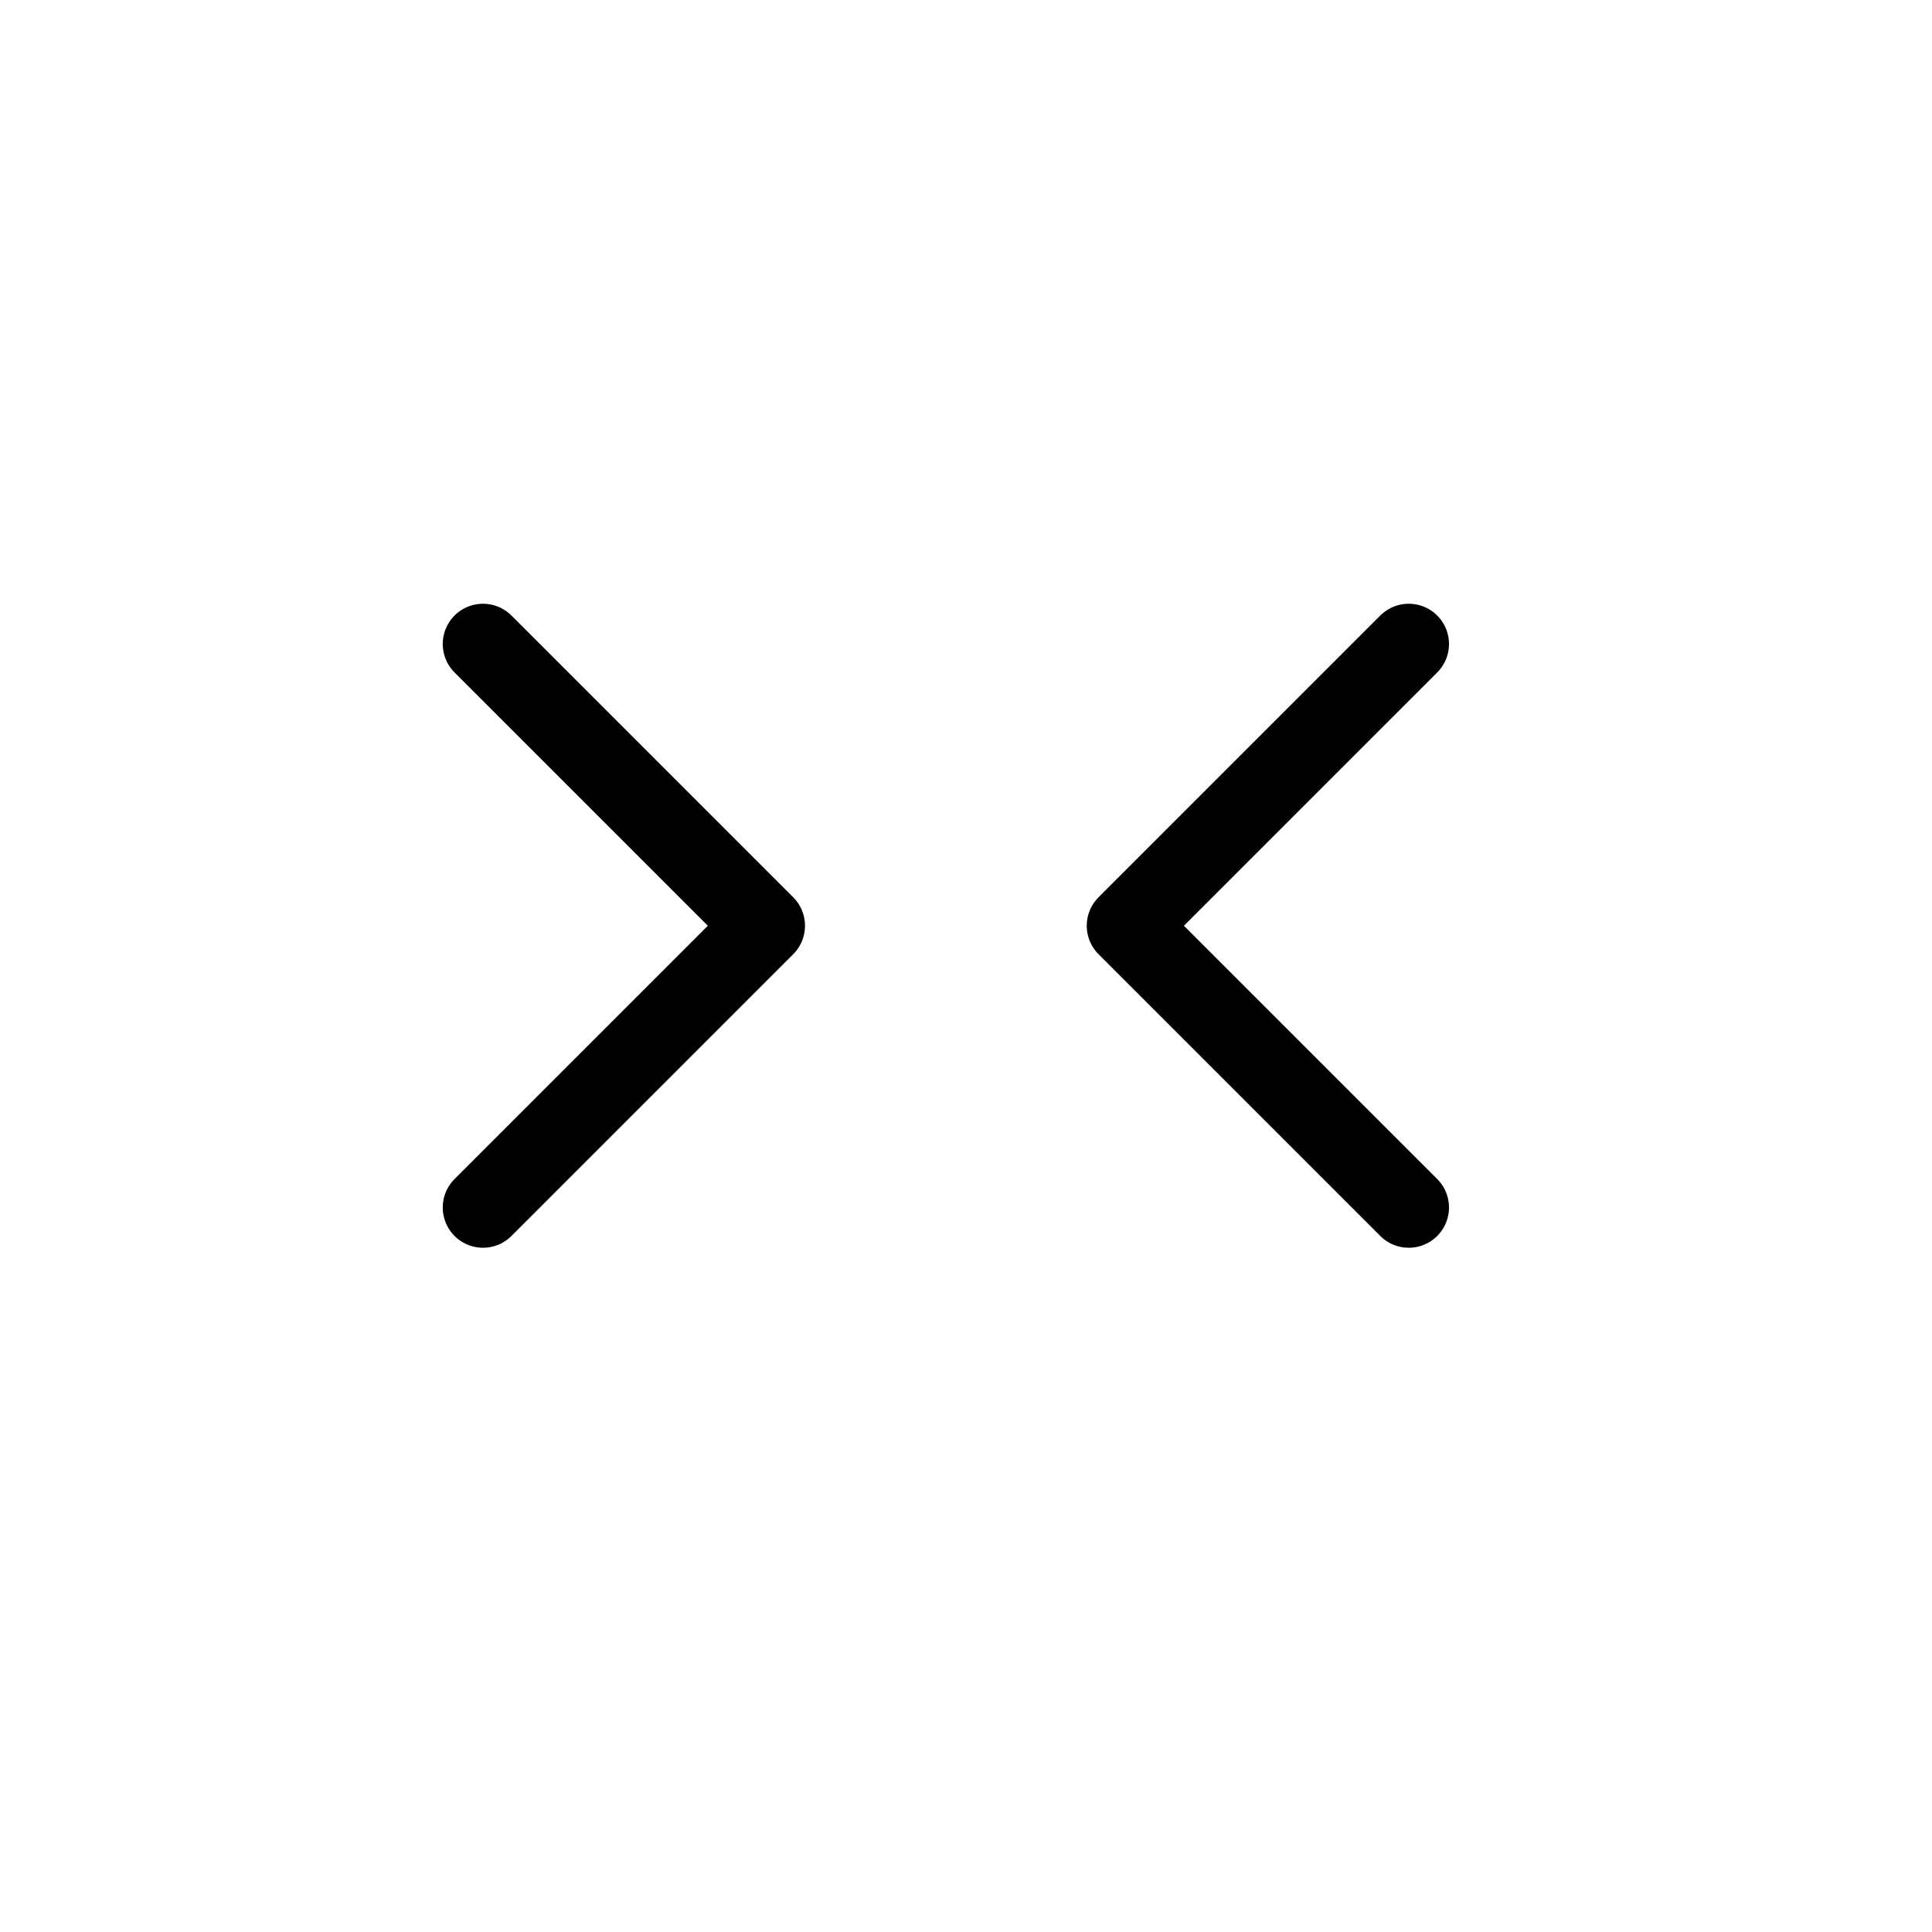 <svg width="32" height="32" fill="none" stroke="currentColor" stroke-linecap="round" stroke-linejoin="round" stroke-width="1" viewBox="0 0 24 24" xmlns="http://www.w3.org/2000/svg">
   <path d="M17.5 8 14 11.5l3.5 3.5"></path>
   <path d="m6 8 3.5 3.5L6 15"></path>
</svg>